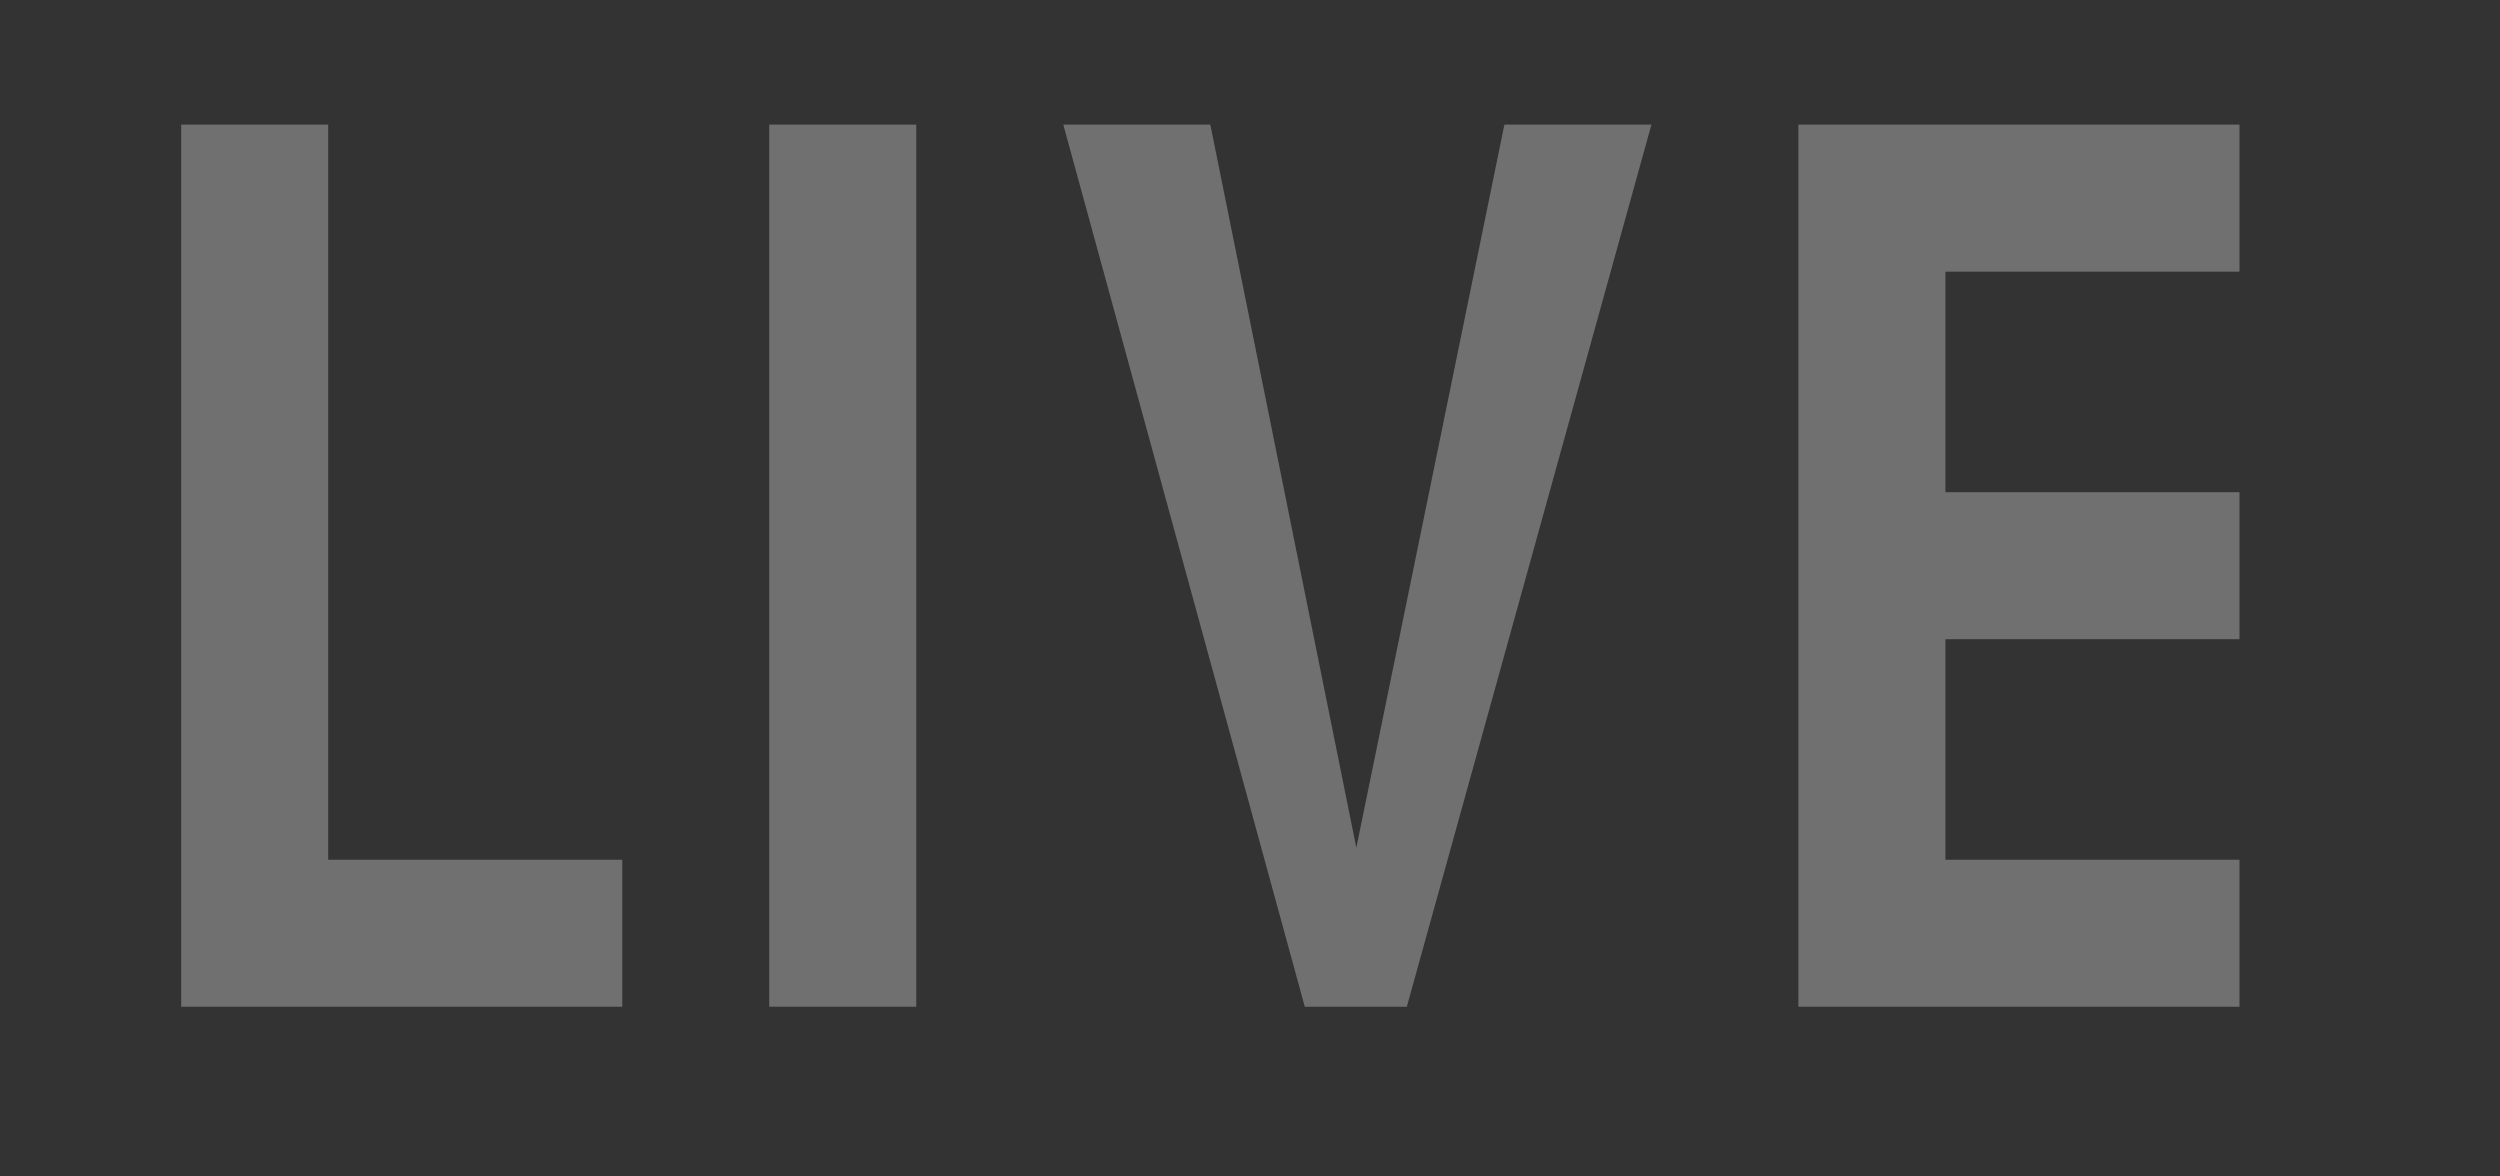 <?xml version="1.0" encoding="UTF-8" standalone="no"?>
<!DOCTYPE svg PUBLIC "-//W3C//DTD SVG 1.1//EN" "http://www.w3.org/Graphics/SVG/1.1/DTD/svg11.dtd">
<svg width="100%" height="100%" viewBox="0 0 34 16" version="1.1" xmlns="http://www.w3.org/2000/svg" xmlns:xlink="http://www.w3.org/1999/xlink" xml:space="preserve" xmlns:serif="http://www.serif.com/" style="fill-rule:evenodd;clip-rule:evenodd;stroke-linejoin:round;stroke-miterlimit:2;">
    <rect x="0" y="0" width="34" height="16" fill="#333333" stroke="none"/>
    <g transform="matrix(1,0,0,1,-30,-29)">
        <g transform="matrix(0.75,0,0,0.75,-596.75,192.5)">
            <g id="Live_Checked_Disabled" transform="matrix(1.333,0,0,1.333,-2005.67,-1855.33)">
                <g opacity="0.3">
                    <g transform="matrix(2.125,0,0,1,703,552)">
                        <path d="M688,677C688,676.448 687.789,676 687.529,676L672.471,676C672.211,676 672,676.448 672,677L672,691C672,691.552 672.211,692 672.471,692L687.529,692C687.789,692 688,691.552 688,691L688,677Z" style="fill:white;fill-opacity:0;"/>
                    </g>
                    <g transform="matrix(1.08,0,0,1.2,2109.08,1191.6)">
                        <path d="M28.63,42L23.074,42L23.074,32L24.926,32L24.926,40.333L28.63,40.333L28.63,42ZM32.333,42L30.481,42L30.481,32L32.333,32L32.333,42ZM41.593,32L38.512,42L37.227,42L34.185,32L36.037,32L37.876,40.197L39.741,32L41.593,32ZM49,42L43.444,42L43.444,32L49,32L49,33.667L45.296,33.667L45.296,36.167L49,36.167L49,37.833L45.296,37.833L45.296,40.333L49,40.333L49,42Z" style="fill:white;fill-rule:nonzero;"/>
                    </g>
                </g>
            </g>
        </g>
    </g>
</svg>
